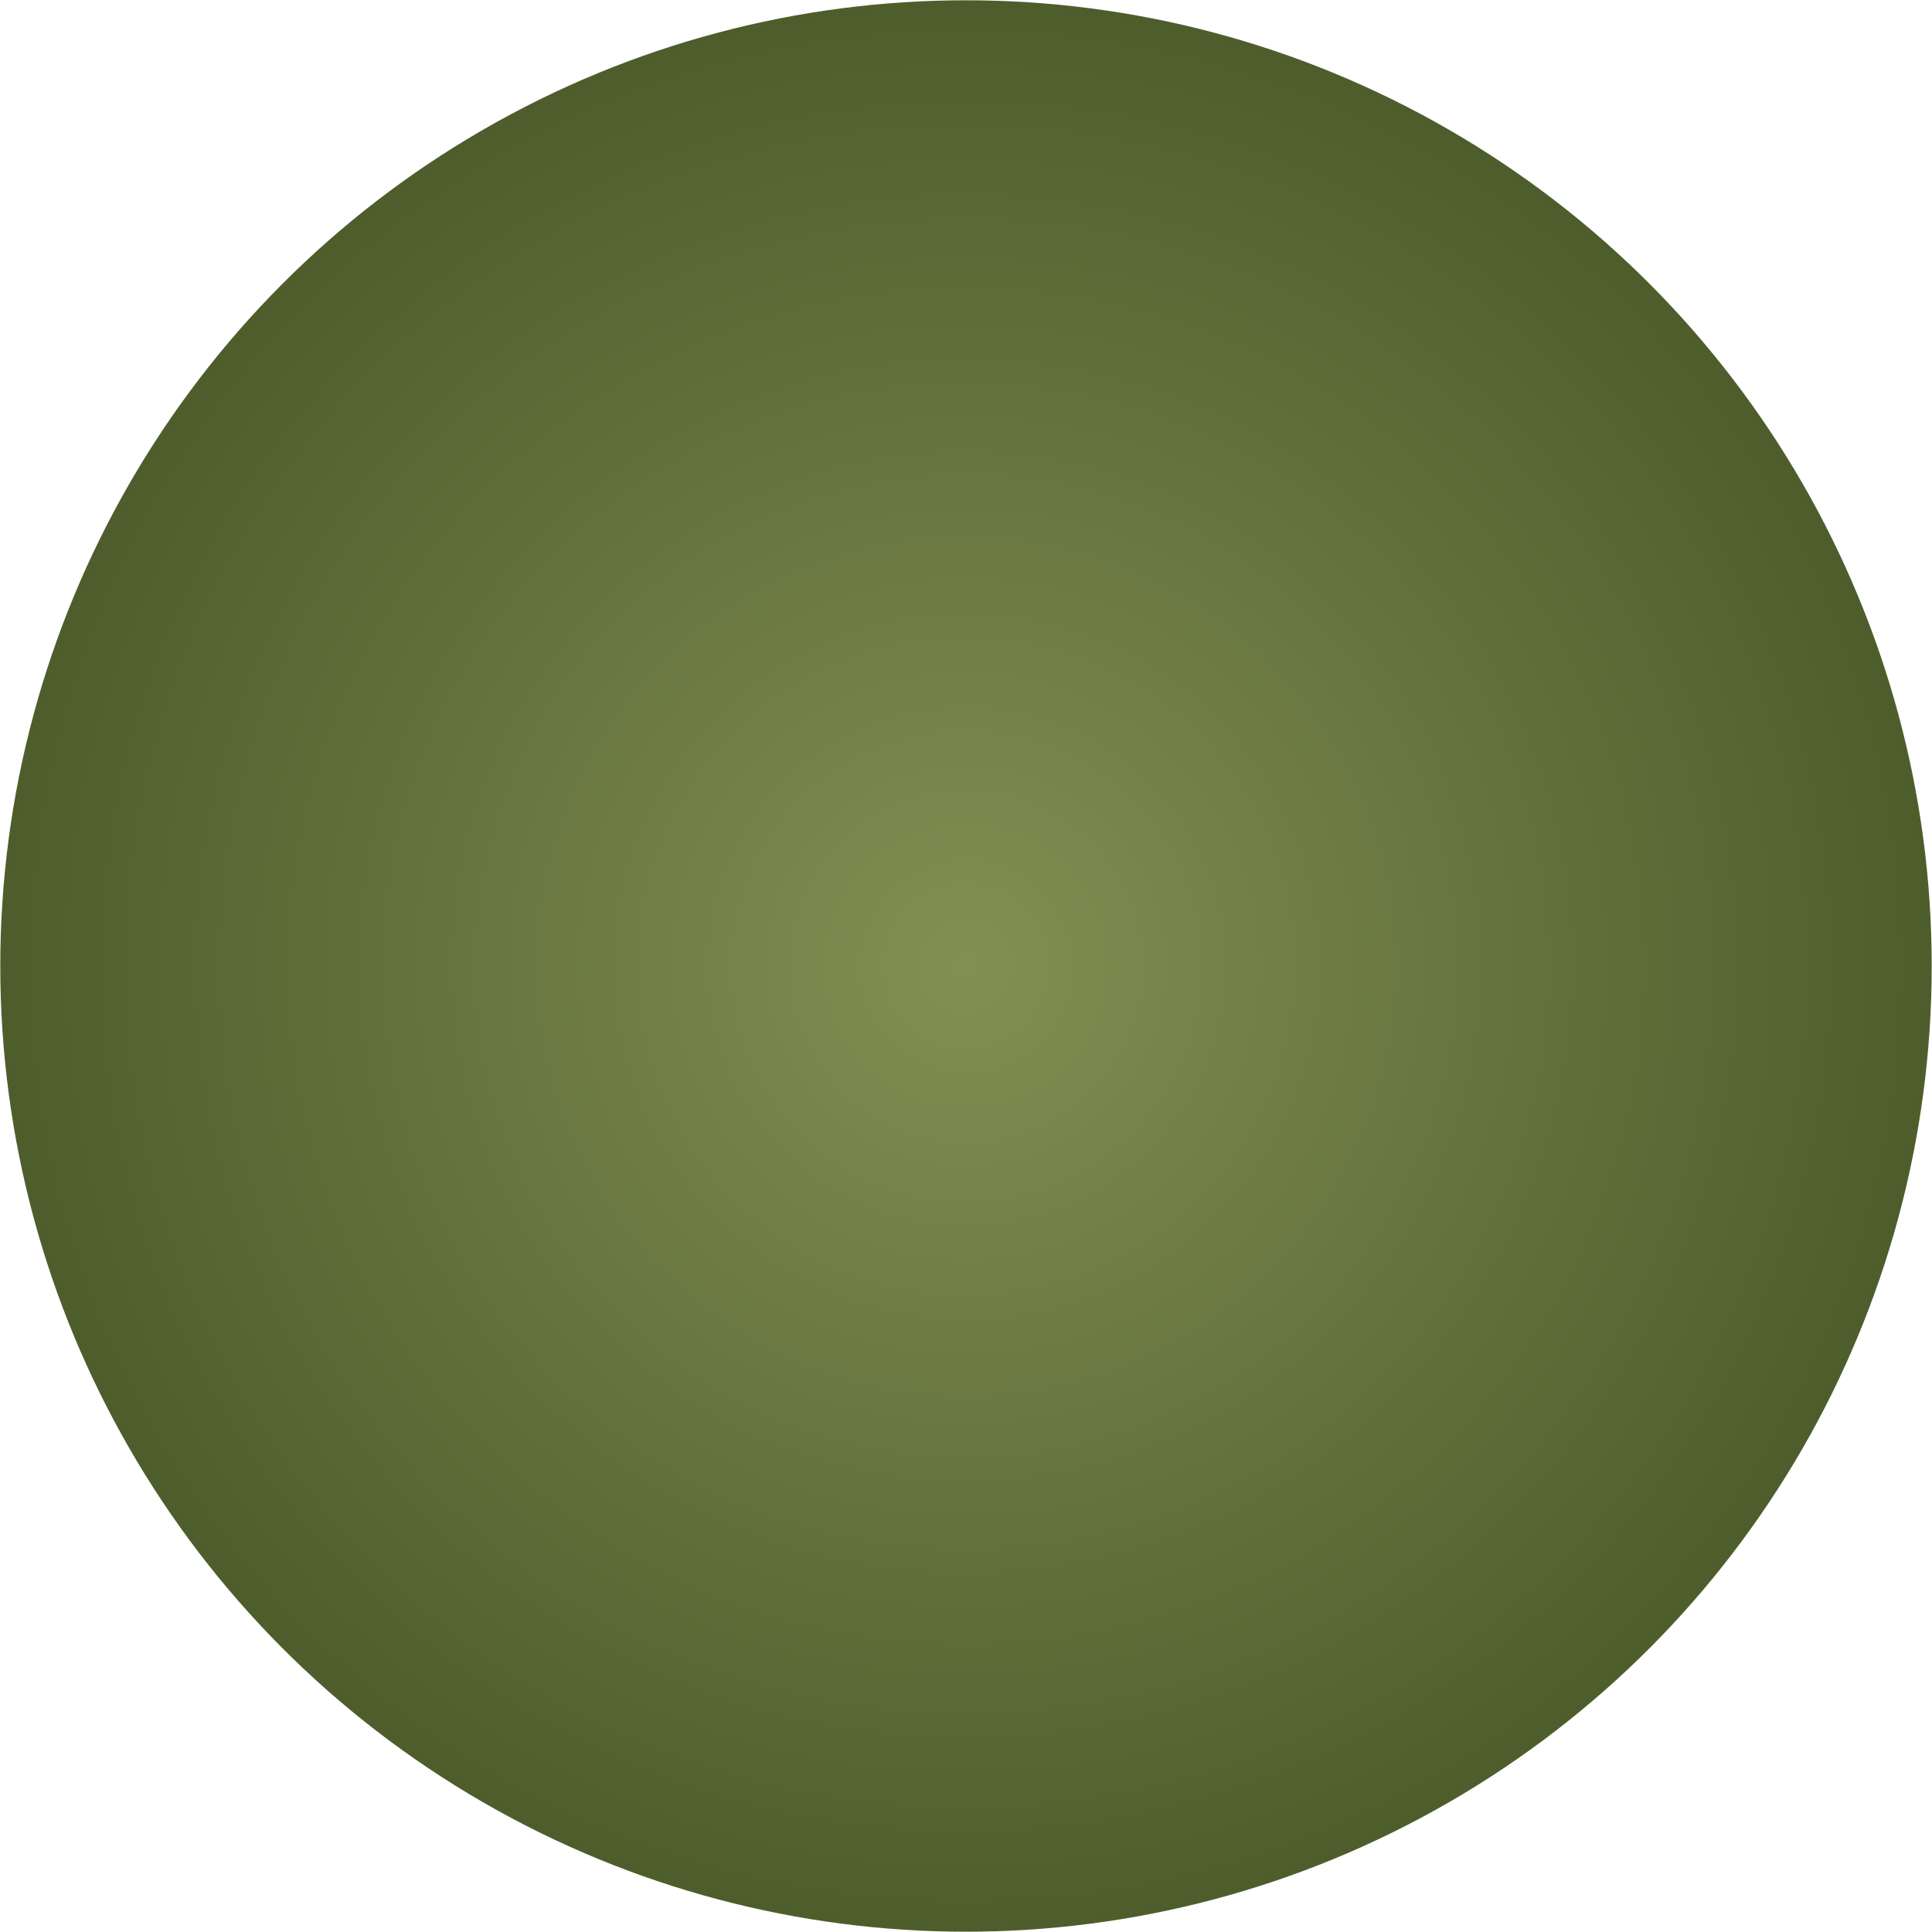 <?xml version="1.0" encoding="utf-8"?>
<!-- Generator: Adobe Illustrator 16.0.0, SVG Export Plug-In . SVG Version: 6.00 Build 0)  -->
<!DOCTYPE svg PUBLIC "-//W3C//DTD SVG 1.1//EN" "http://www.w3.org/Graphics/SVG/1.1/DTD/svg11.dtd">
<svg version="1.1" id="图层_1" xmlns="http://www.w3.org/2000/svg" xmlns:xlink="http://www.w3.org/1999/xlink" x="0px" y="0px"
	 width="13.67px" height="13.67px" viewBox="0 0 13.67 13.67" enable-background="new 0 0 13.67 13.67" xml:space="preserve">
<radialGradient id="SVGID_1_" cx="6.835" cy="6.835" r="6.833" gradientUnits="userSpaceOnUse">
	<stop  offset="0" style="stop-color:#829053"/>
	<stop  offset="1" style="stop-color:#4E5D2C"/>
</radialGradient>
<circle fill="url(#SVGID_1_)" cx="6.835" cy="6.835" r="6.833"/>
</svg>
